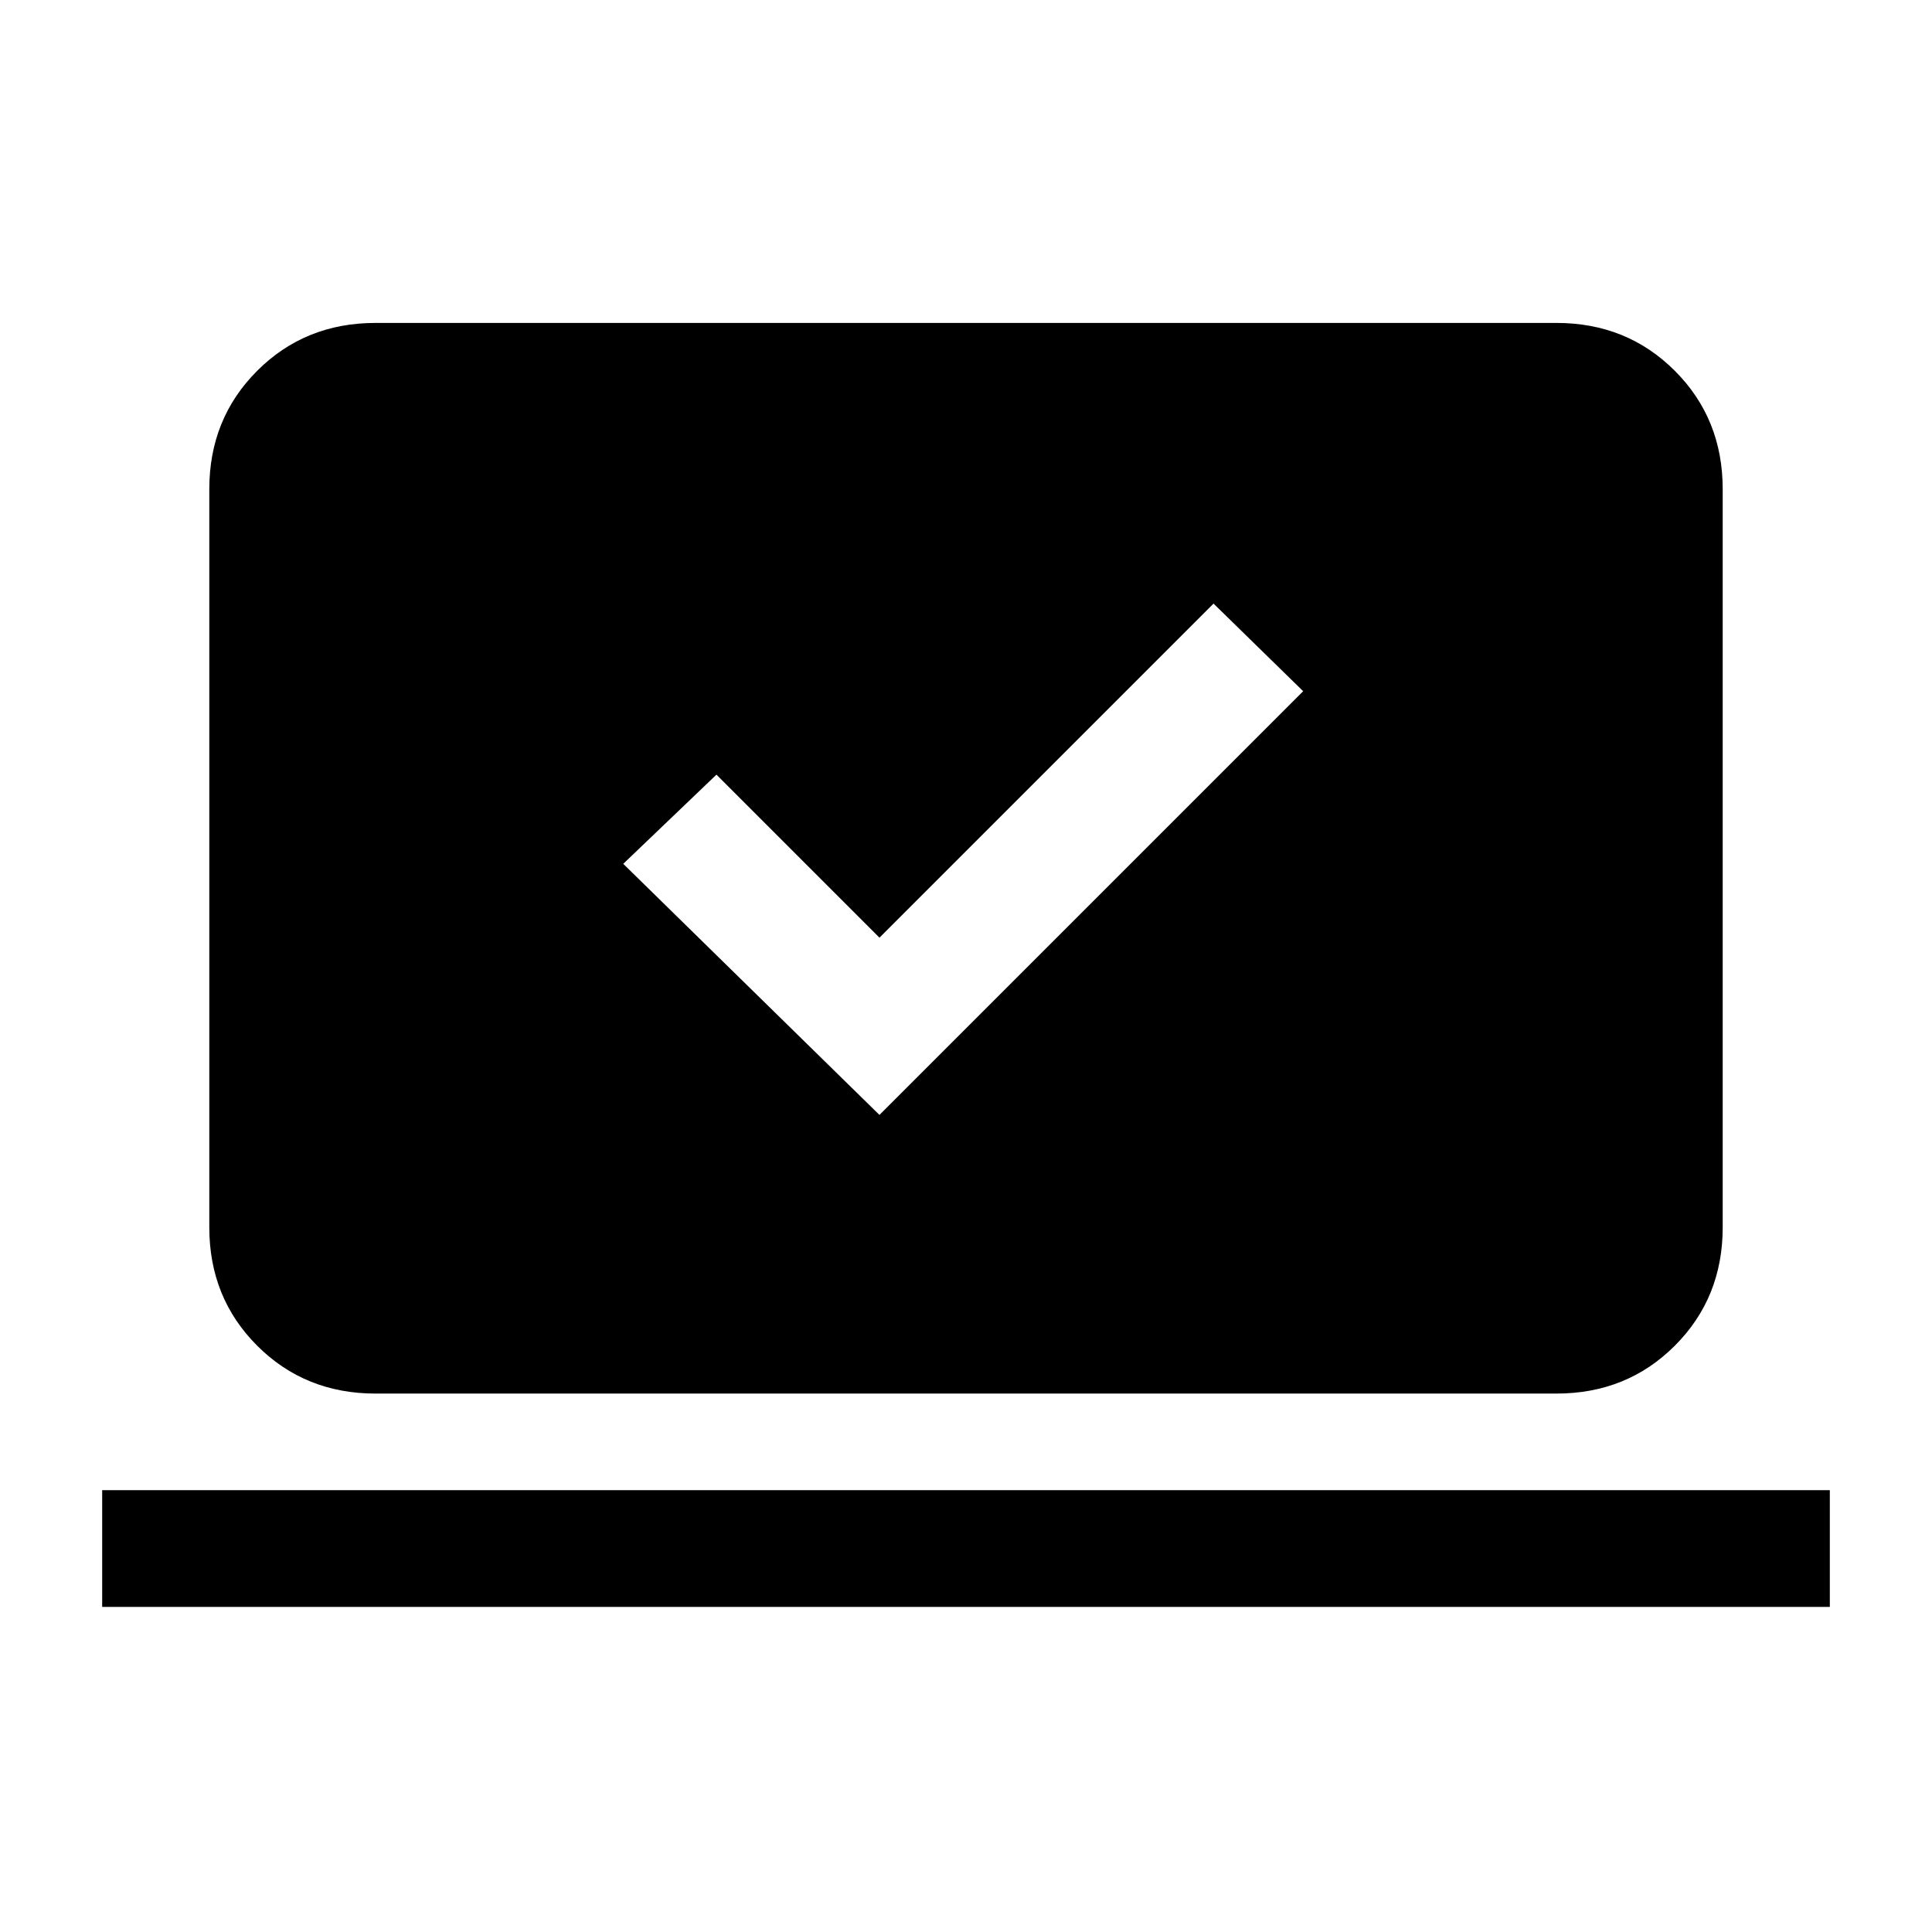 <svg xmlns="http://www.w3.org/2000/svg" height="20" viewBox="0 -960 960 960" width="20"><path d="m437-406 210.54-210.54L603-660.08l-166 166-81-81-46.31 44.31L437-406ZM50.77-161.54v-58h858.46v58H50.77Zm135.85-106q-35.05 0-58.83-23.79Q104-315.11 104-350.15v-366.77q0-35.04 23.79-58.83 23.78-23.79 58.83-23.79h586.76q35.05 0 58.83 23.79Q856-751.96 856-716.92v366.77q0 35.04-23.79 58.82-23.78 23.79-58.83 23.79H186.62Z"/></svg>